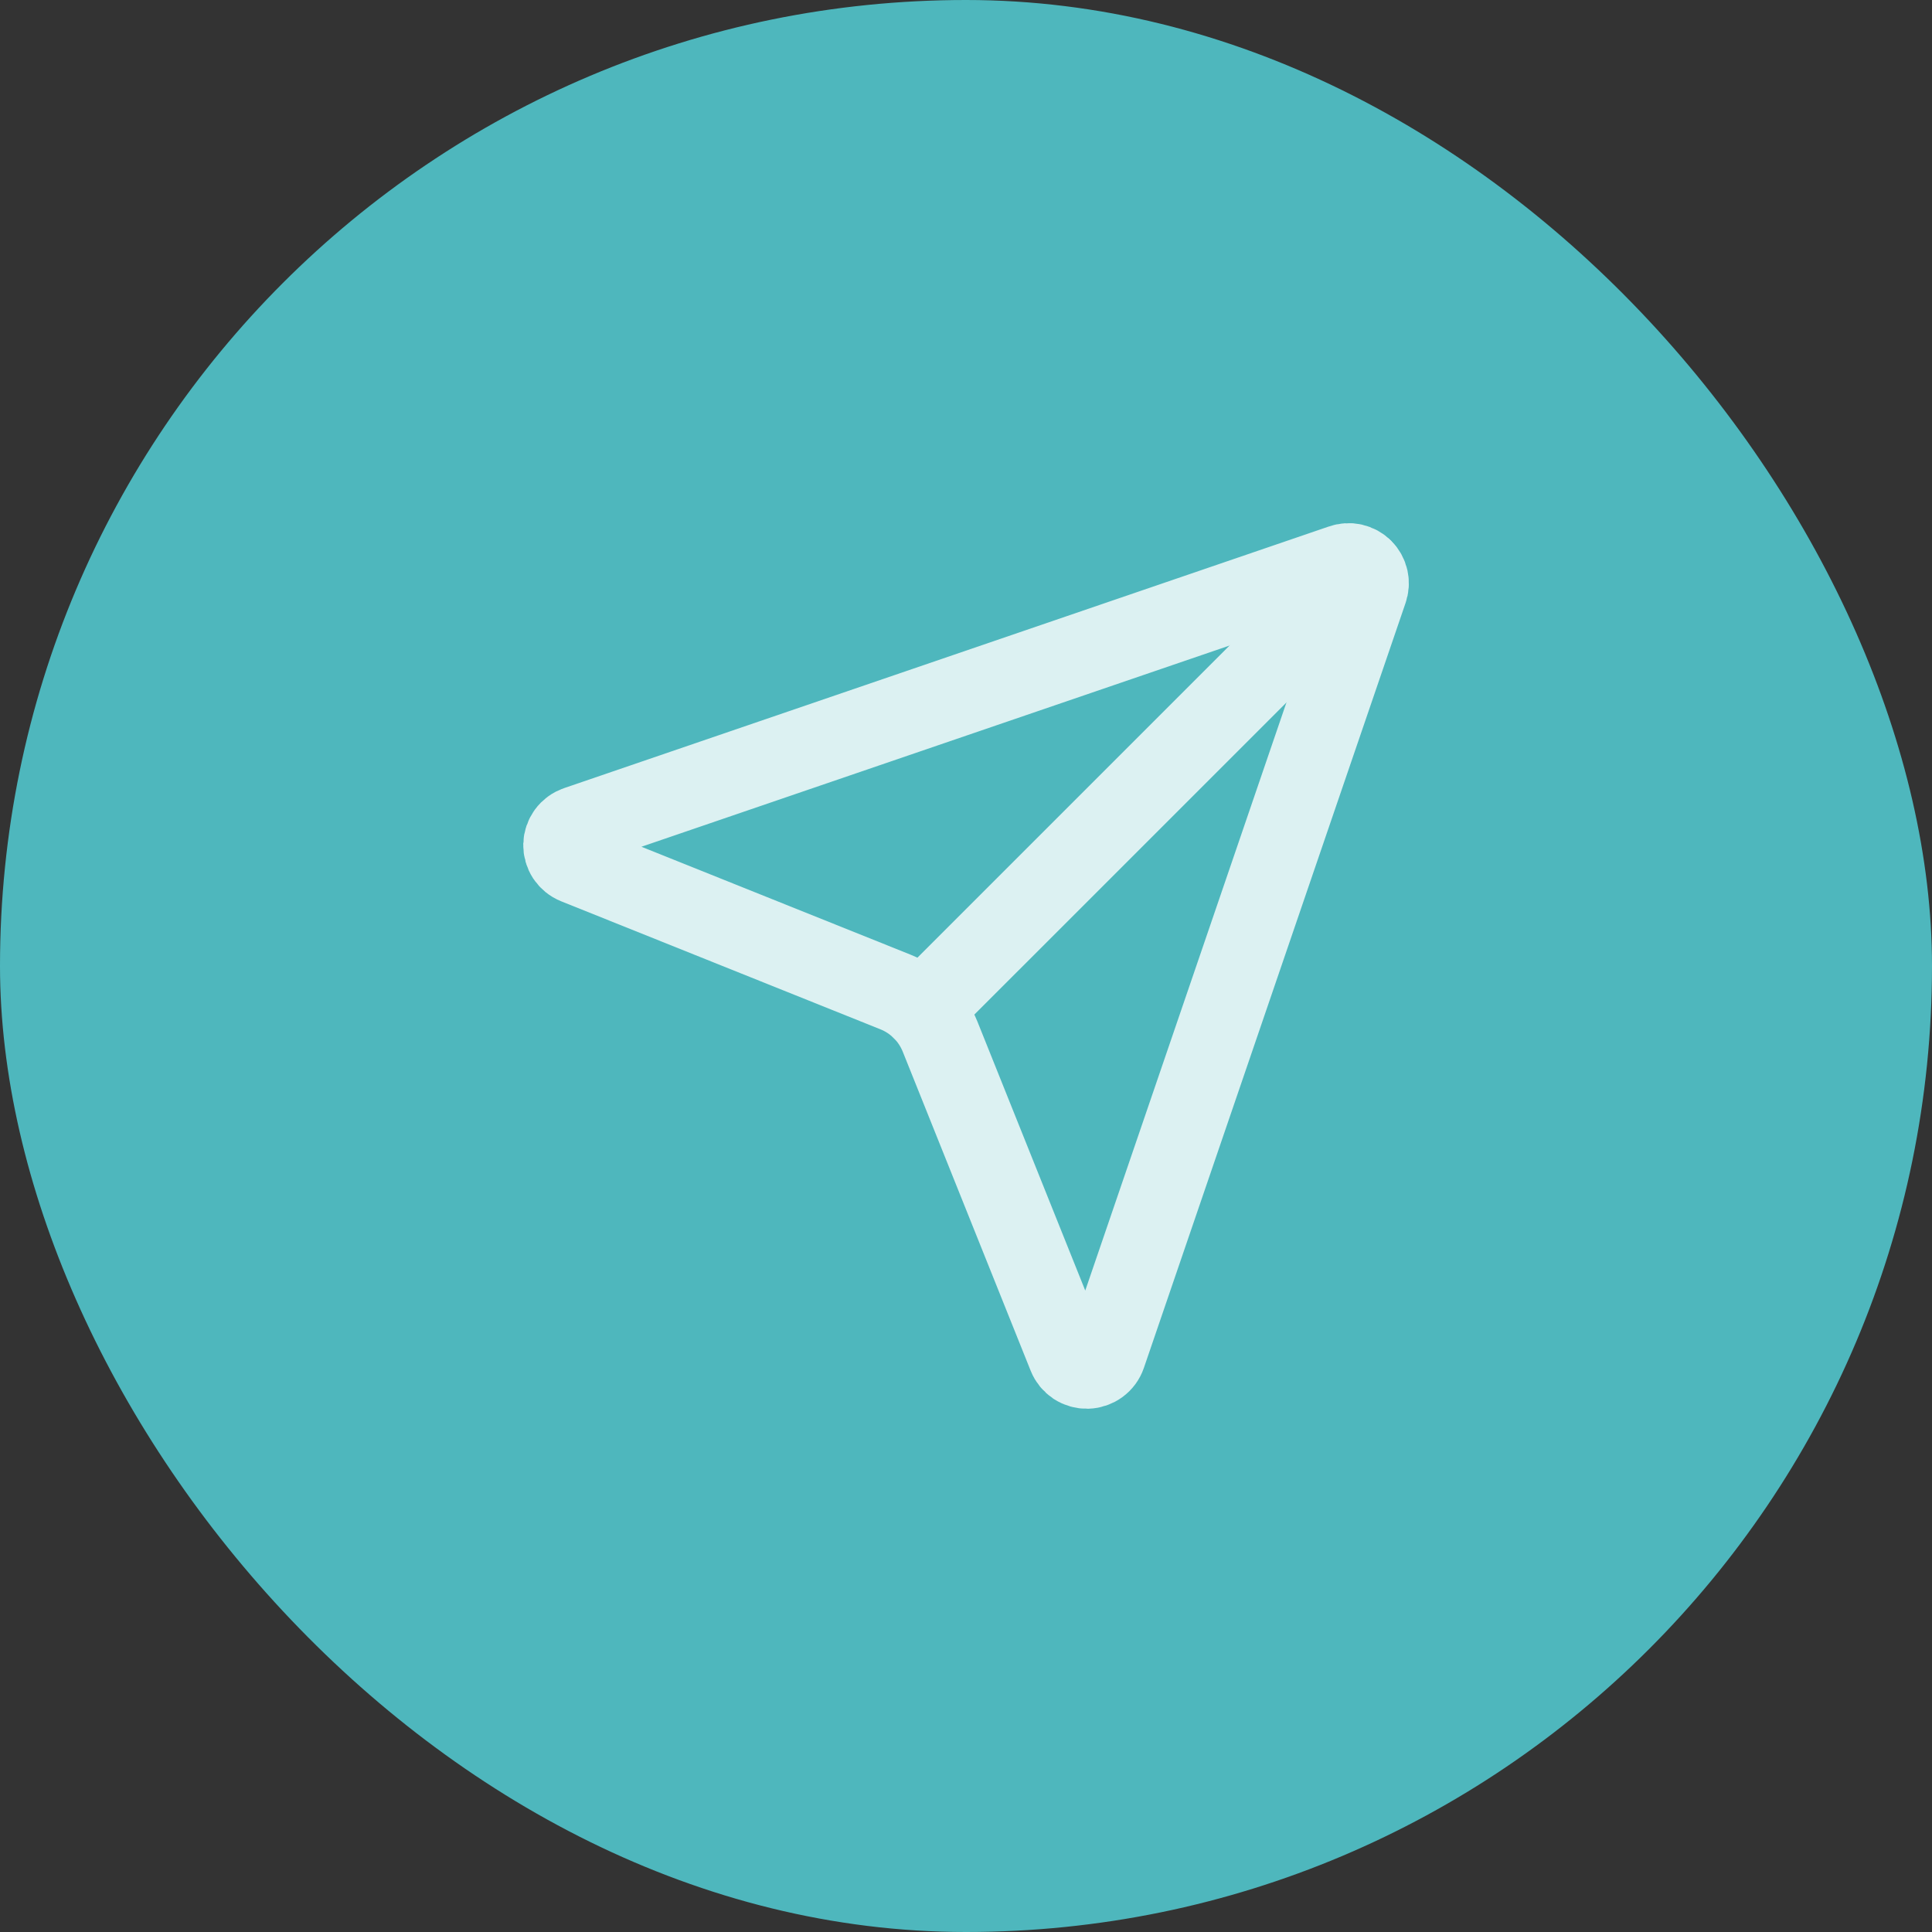 <svg width="48" height="48" viewBox="0 0 48 48" fill="none" xmlns="http://www.w3.org/2000/svg">
<rect x="0" y="0" width="48" height="48" fill="#333333" stroke="none"/>
<rect width="48" height="48" rx="24" fill="#4EB7BD"/>
<path d="M26.536 33.686C26.574 33.781 26.64 33.861 26.725 33.918C26.811 33.974 26.911 34.002 27.013 34C27.115 33.997 27.214 33.963 27.296 33.903C27.378 33.843 27.44 33.759 27.473 33.662L33.973 14.662C34.005 14.573 34.011 14.478 33.991 14.386C33.97 14.294 33.924 14.209 33.857 14.143C33.791 14.076 33.706 14.03 33.614 14.009C33.523 13.989 33.427 13.995 33.338 14.027L14.338 20.527C14.242 20.56 14.157 20.622 14.097 20.704C14.037 20.787 14.003 20.885 14 20.987C13.998 21.089 14.026 21.189 14.082 21.275C14.139 21.36 14.219 21.426 14.314 21.464L22.244 24.644C22.495 24.744 22.722 24.895 22.914 25.085C23.105 25.276 23.255 25.504 23.356 25.754L26.536 33.686Z" stroke="#DCF1F2" stroke-width="2" stroke-linecap="round" stroke-linejoin="round"/>
<path d="M33.854 14.147L22.914 25.086" stroke="#DCF1F2" stroke-width="2" stroke-linecap="round" stroke-linejoin="round"/>
</svg>
